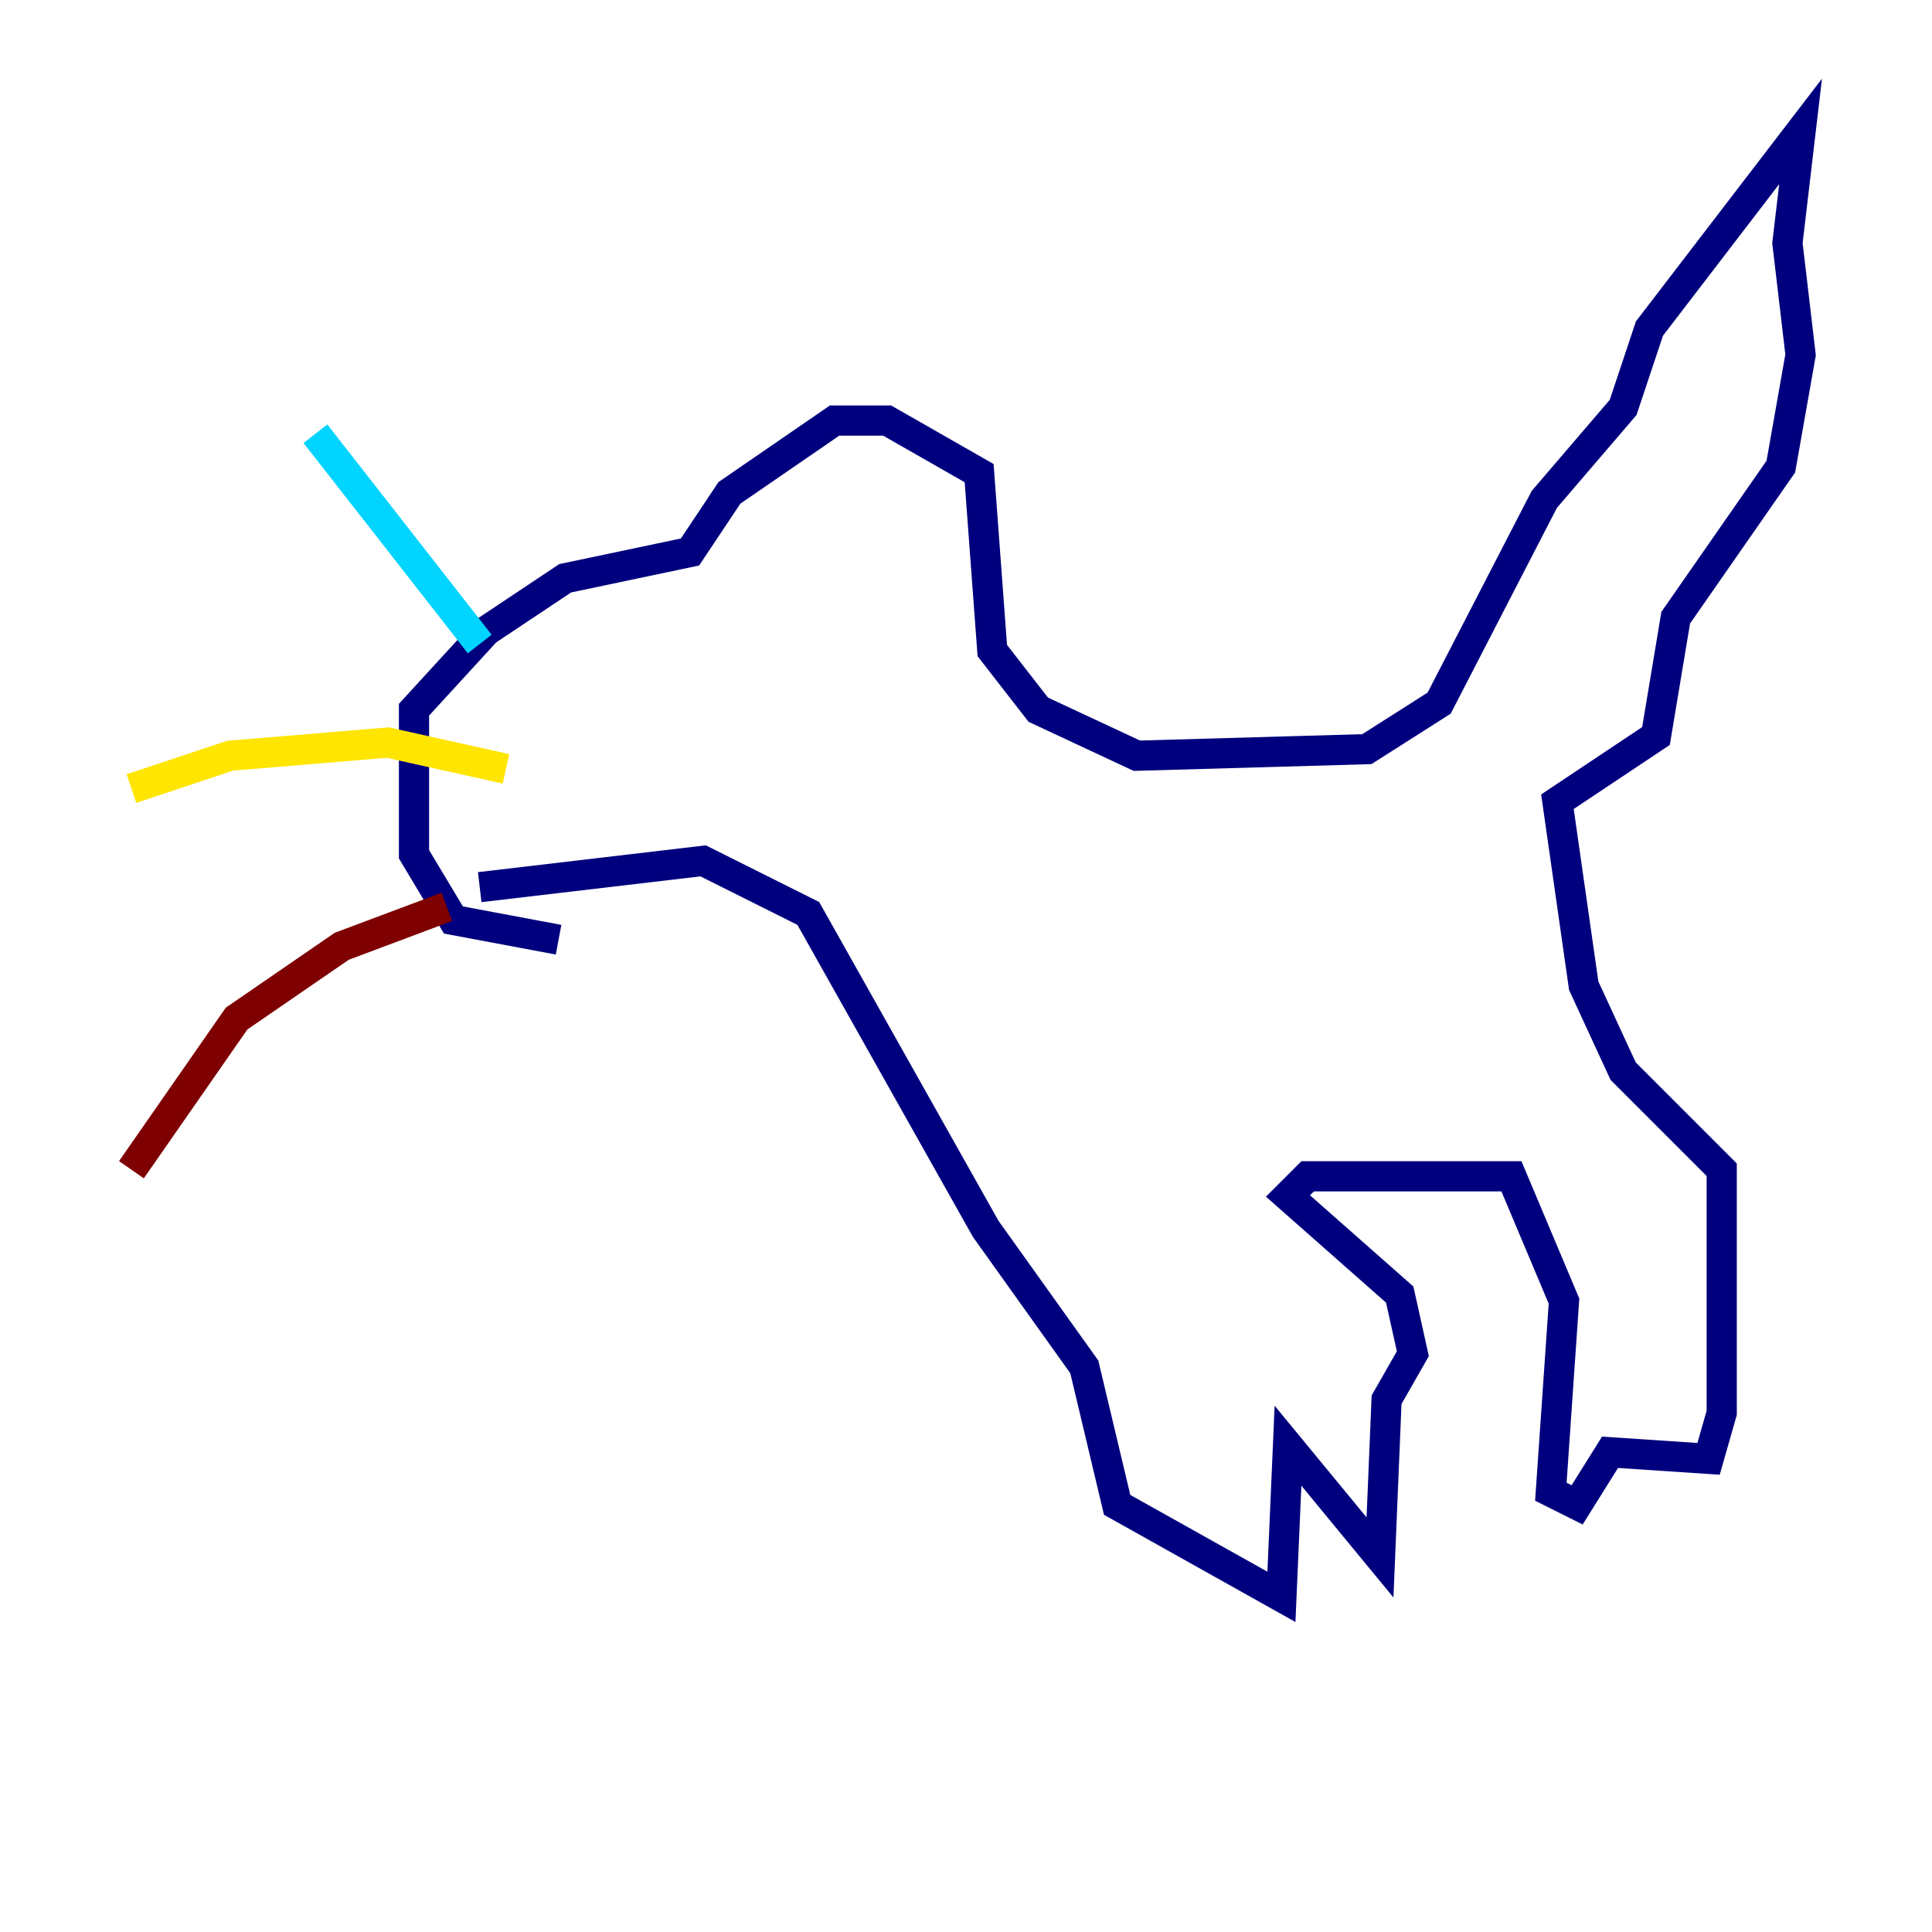 <?xml version="1.0" encoding="utf-8" ?>
<svg baseProfile="tiny" height="128" version="1.2" viewBox="0,0,128,128" width="128" xmlns="http://www.w3.org/2000/svg" xmlns:ev="http://www.w3.org/2001/xml-events" xmlns:xlink="http://www.w3.org/1999/xlink"><defs /><polyline fill="none" points="31.782,58.776 46.585,57.034 53.551,60.517 65.306,81.415 71.837,90.558 74.014,99.701 84.898,105.796 85.333,95.782 91.429,103.184 91.864,92.735 93.605,89.687 92.735,85.769 85.333,79.238 86.639,77.932 100.136,77.932 103.619,86.204 102.748,98.83 104.49,99.701 106.667,96.218 113.197,96.653 114.068,93.605 114.068,77.497 107.537,70.966 104.925,65.306 103.184,53.116 109.714,48.762 111.02,40.925 117.986,30.912 119.293,23.51 118.422,16.109 119.293,8.707 109.279,21.769 107.537,26.993 102.313,33.088 95.347,46.585 90.558,49.633 75.32,50.068 68.789,47.02 65.742,43.102 64.871,31.347 58.776,27.864 55.292,27.864 48.327,32.653 45.714,36.571 37.442,38.313 32.218,41.796 27.429,47.02 27.429,56.599 30.041,60.952 37.007,62.258" stroke="#00007f" stroke-width="2" /><polyline fill="none" points="31.782,42.667 20.898,28.735" stroke="#00d4ff" stroke-width="2" /><polyline fill="none" points="33.524,50.939 25.687,49.197 15.238,50.068 8.707,52.245" stroke="#ffe500" stroke-width="2" /><polyline fill="none" points="29.605,60.082 22.64,62.694 15.674,67.483 8.707,77.497" stroke="#7f0000" stroke-width="2" /></svg>